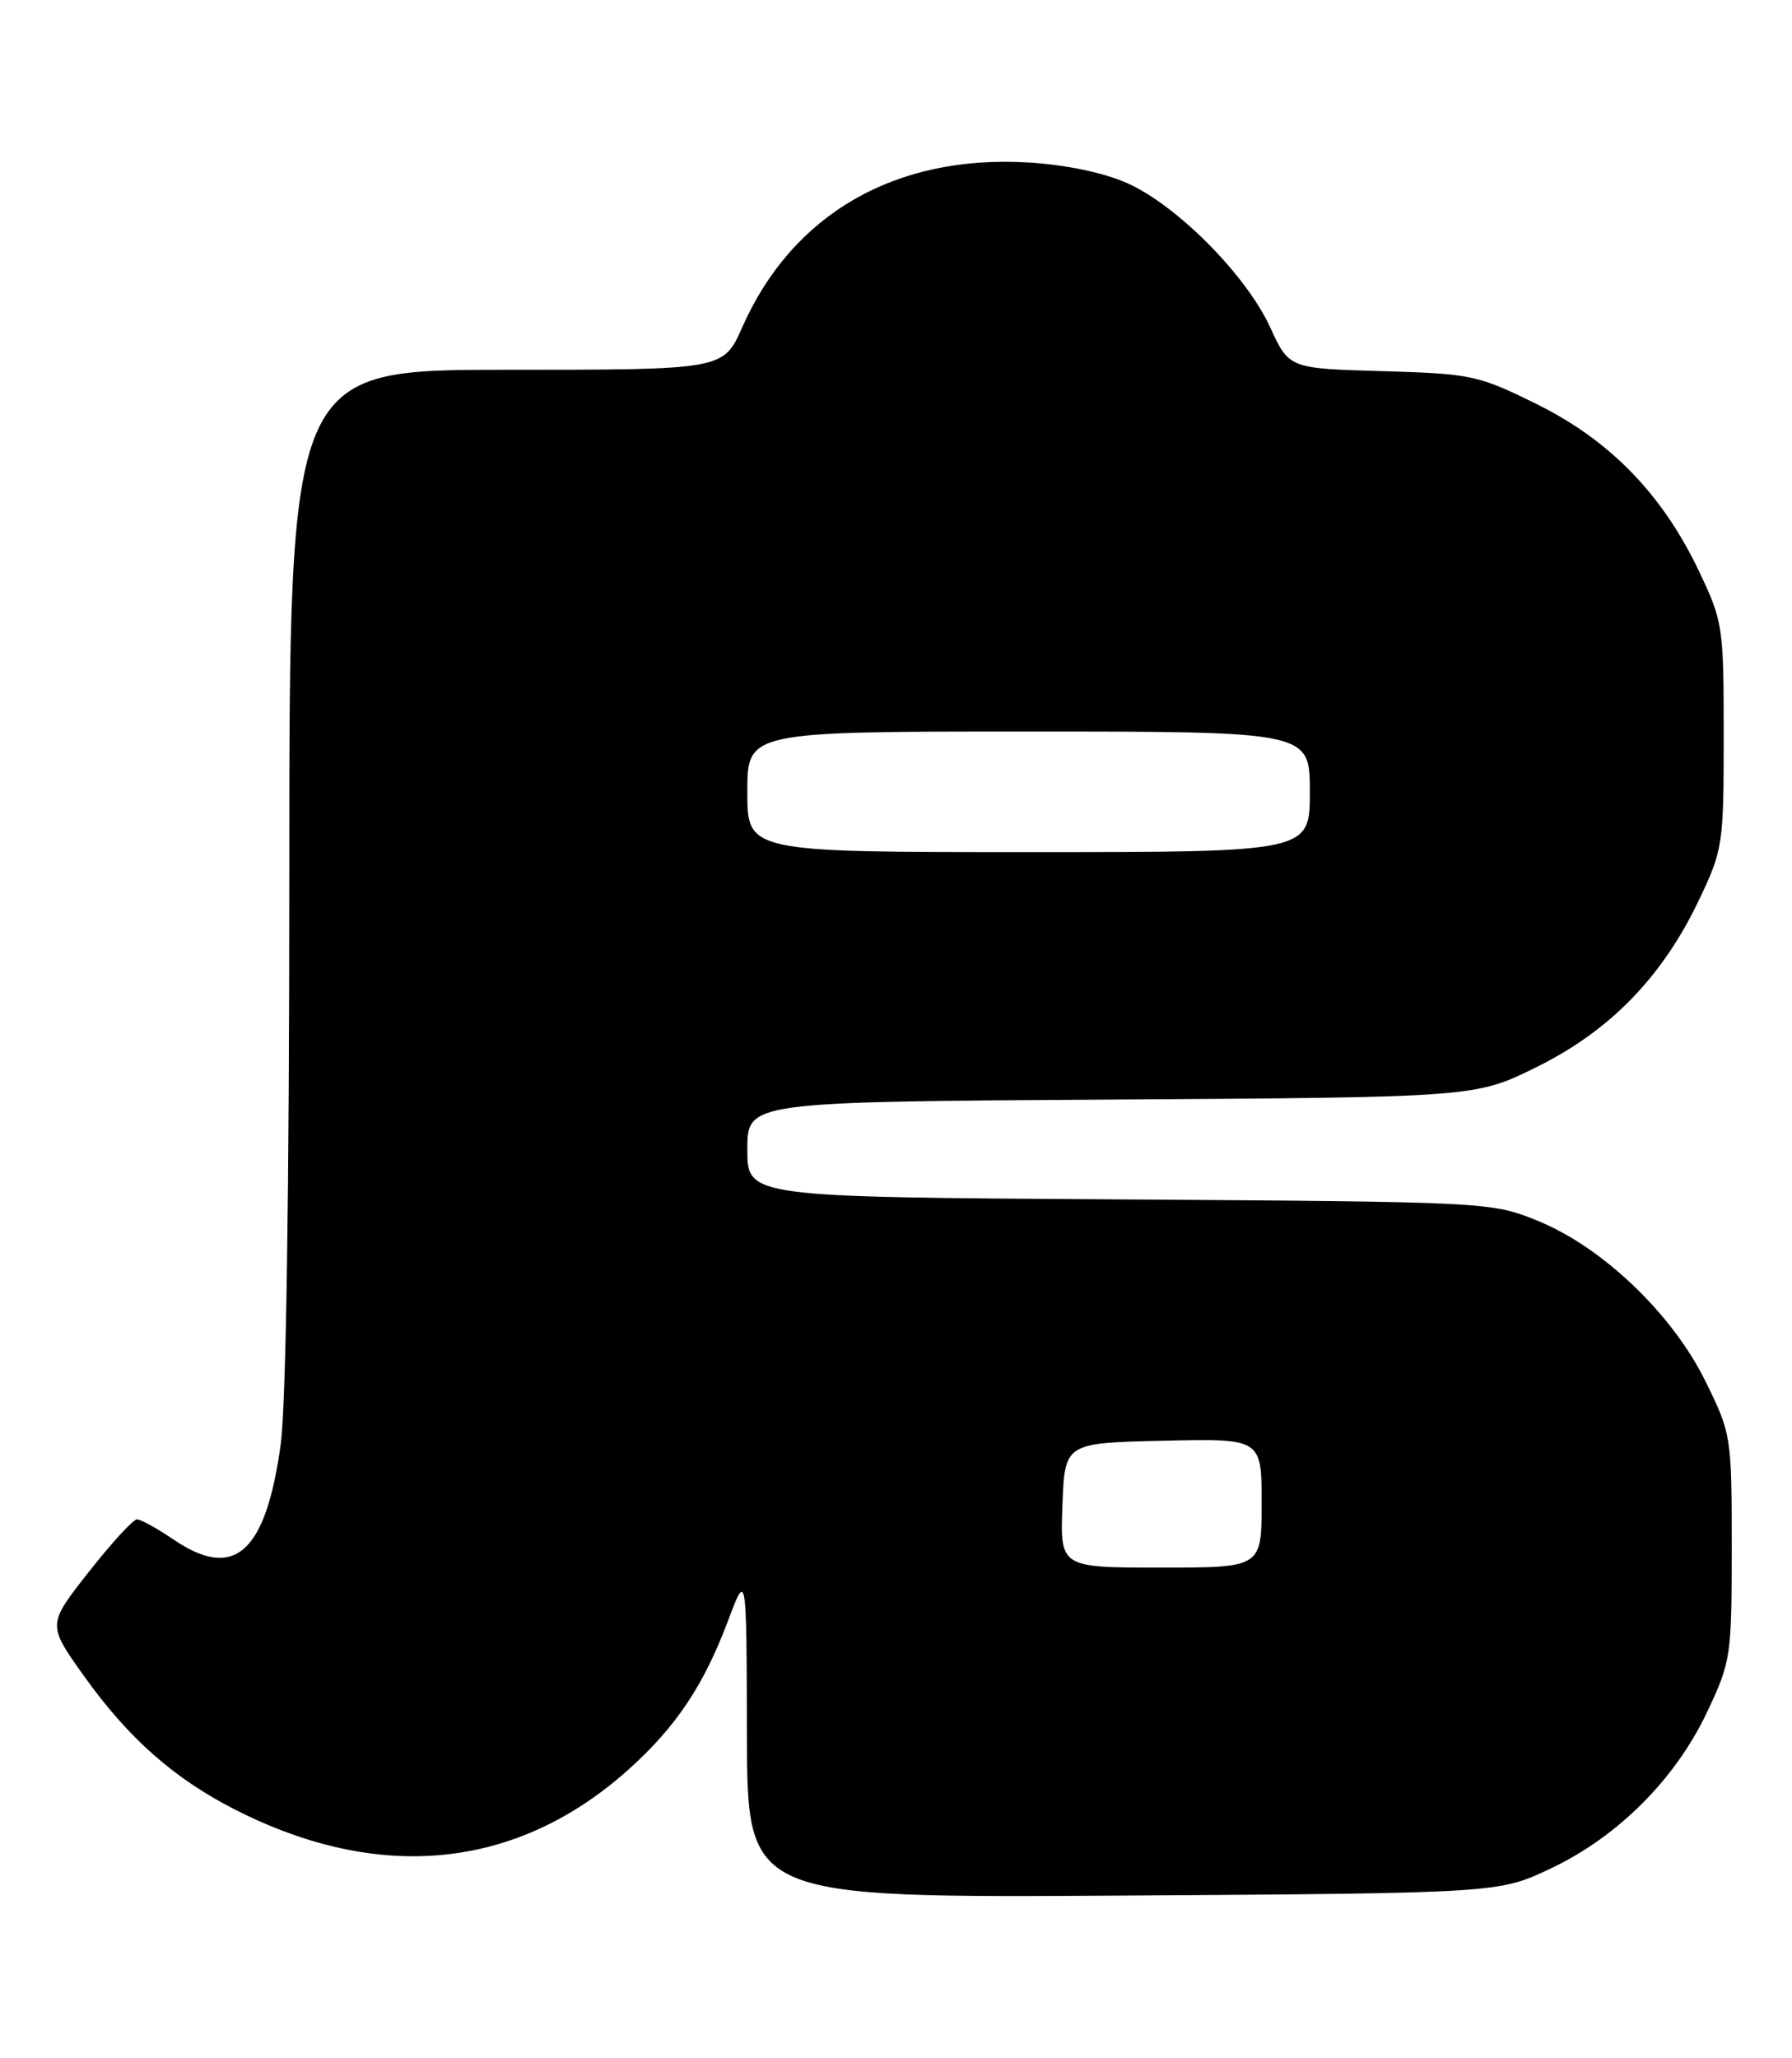 <?xml version="1.0" encoding="UTF-8" standalone="no"?>
<!DOCTYPE svg PUBLIC "-//W3C//DTD SVG 1.1//EN" "http://www.w3.org/Graphics/SVG/1.1/DTD/svg11.dtd" >
<svg xmlns="http://www.w3.org/2000/svg" xmlns:xlink="http://www.w3.org/1999/xlink" version="1.1" viewBox="0 0 223 256">
 <g >
 <path fill="currentColor"
d=" M 193.00 232.42 C 201.33 228.47 208.47 221.33 212.42 213.00 C 215.40 206.70 215.50 206.07 215.50 192.48 C 215.50 178.67 215.45 178.36 212.23 171.82 C 208.09 163.41 199.38 155.10 191.28 151.83 C 185.56 149.52 185.06 149.50 139.25 149.20 C 93.00 148.91 93.00 148.91 93.00 142.98 C 93.00 137.06 93.00 137.06 138.30 136.78 C 183.61 136.50 183.61 136.50 191.23 132.73 C 200.34 128.23 206.86 121.53 211.40 112.00 C 214.41 105.69 214.50 105.09 214.50 91.50 C 214.50 77.91 214.41 77.31 211.40 71.00 C 206.86 61.48 200.34 54.77 191.23 50.27 C 183.95 46.67 183.11 46.49 172.02 46.17 C 160.42 45.84 160.42 45.84 158.06 40.71 C 155.08 34.22 146.47 25.54 140.27 22.78 C 137.31 21.47 132.62 20.49 127.92 20.21 C 111.41 19.23 98.60 26.62 92.37 40.70 C 90.03 46.00 90.03 46.00 63.01 46.00 C 36.00 46.00 36.00 46.00 36.00 108.93 C 36.00 148.22 35.60 174.79 34.93 179.68 C 33.08 193.16 29.18 196.65 21.66 191.55 C 19.60 190.15 17.52 189.00 17.05 189.00 C 16.57 189.00 13.87 191.95 11.04 195.55 C 5.89 202.09 5.89 202.09 10.43 208.46 C 15.97 216.22 21.65 221.24 29.28 225.12 C 47.31 234.29 64.41 232.53 78.27 220.07 C 84.16 214.77 87.60 209.62 90.64 201.50 C 92.90 195.50 92.90 195.50 92.95 215.80 C 93.00 236.09 93.00 236.09 139.75 235.80 C 186.50 235.50 186.50 235.50 193.00 232.42 Z  M 132.21 187.25 C 132.50 179.50 132.50 179.50 144.75 179.22 C 157.00 178.94 157.00 178.94 157.00 186.97 C 157.00 195.00 157.00 195.00 144.46 195.00 C 131.92 195.00 131.92 195.00 132.21 187.25 Z  M 93.00 98.50 C 93.00 91.00 93.00 91.00 128.00 91.00 C 163.00 91.00 163.00 91.00 163.00 98.50 C 163.00 106.00 163.00 106.00 128.00 106.00 C 93.00 106.00 93.00 106.00 93.00 98.50 Z "/>
</g>
</svg>